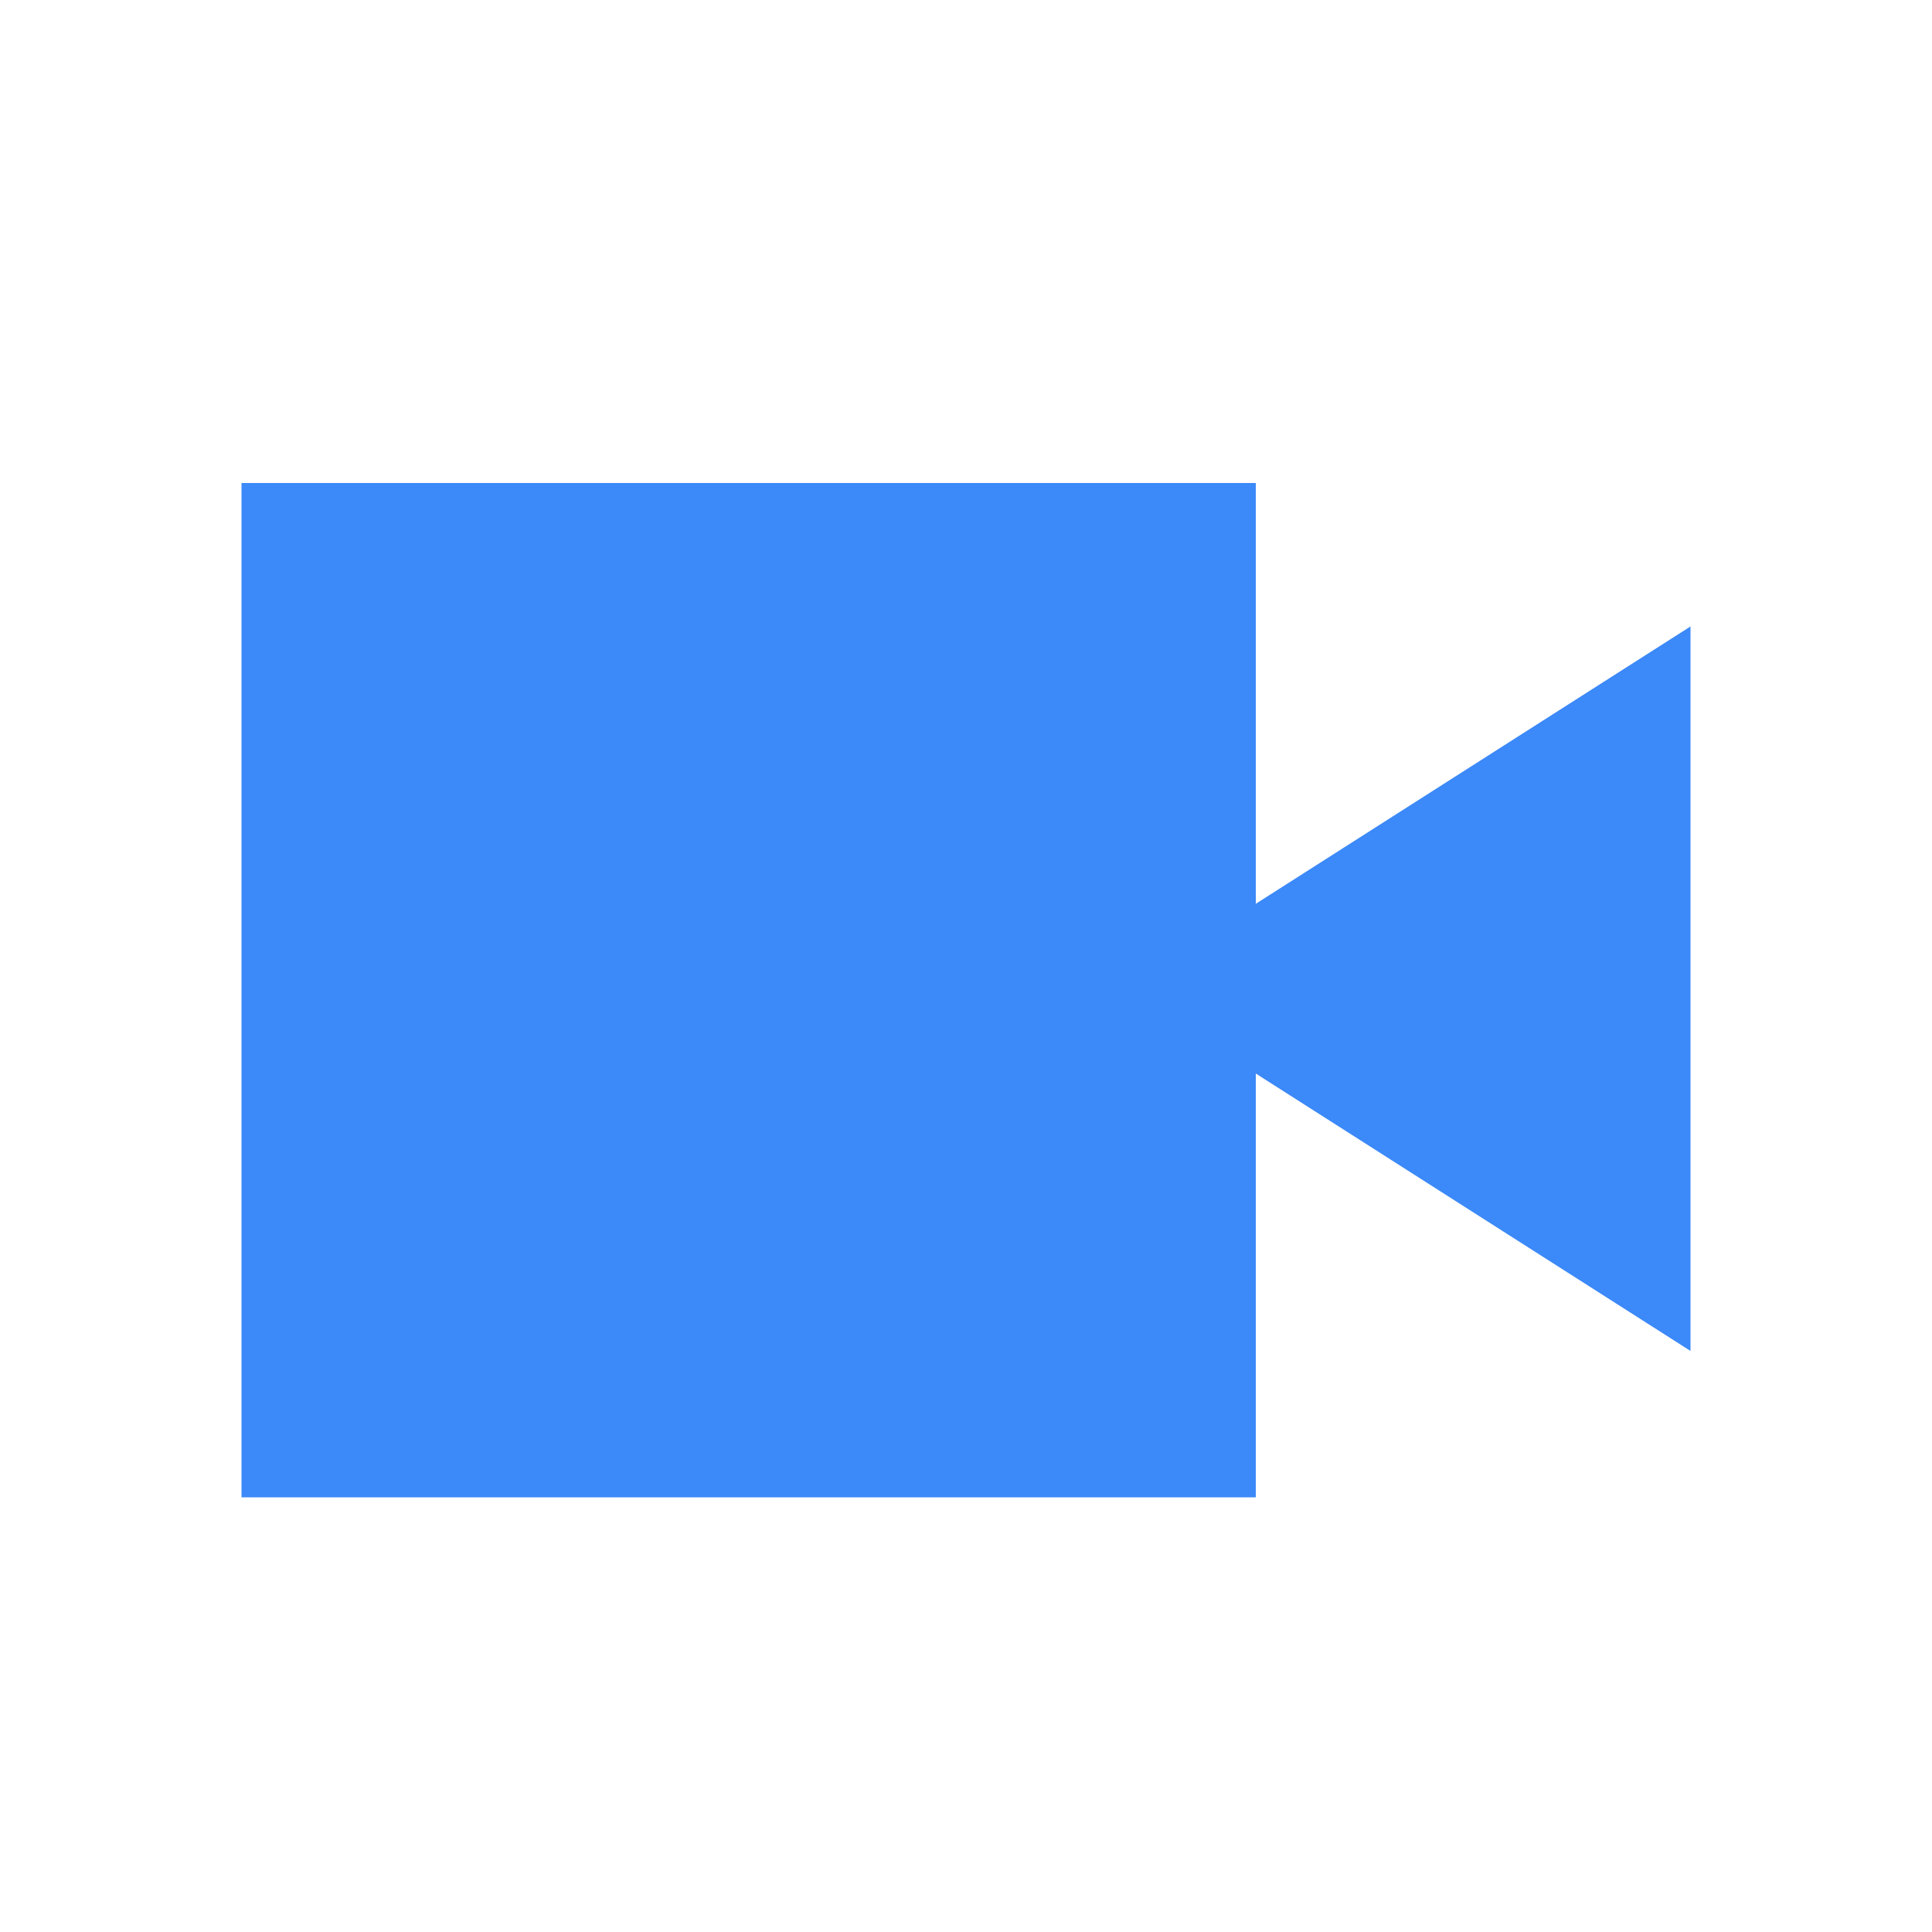 <svg xmlns="http://www.w3.org/2000/svg" width="24" height="24" viewBox="0 0 24 24">
    <g fill="none" fill-rule="evenodd">
        <g fill="#3C89F9">
            <g>
                <g>
                    <g>
                        <g>
                            <path d="M15.6 11.227L15.6 6 3 6 3 18.6 15.6 18.6 15.6 13.336 21 16.782 21 7.782z" transform="translate(-352 -970) translate(268 619) translate(0 335) translate(66 16) translate(18)"/>
                        </g>
                    </g>
                </g>
            </g>
        </g>
    </g>
</svg>
